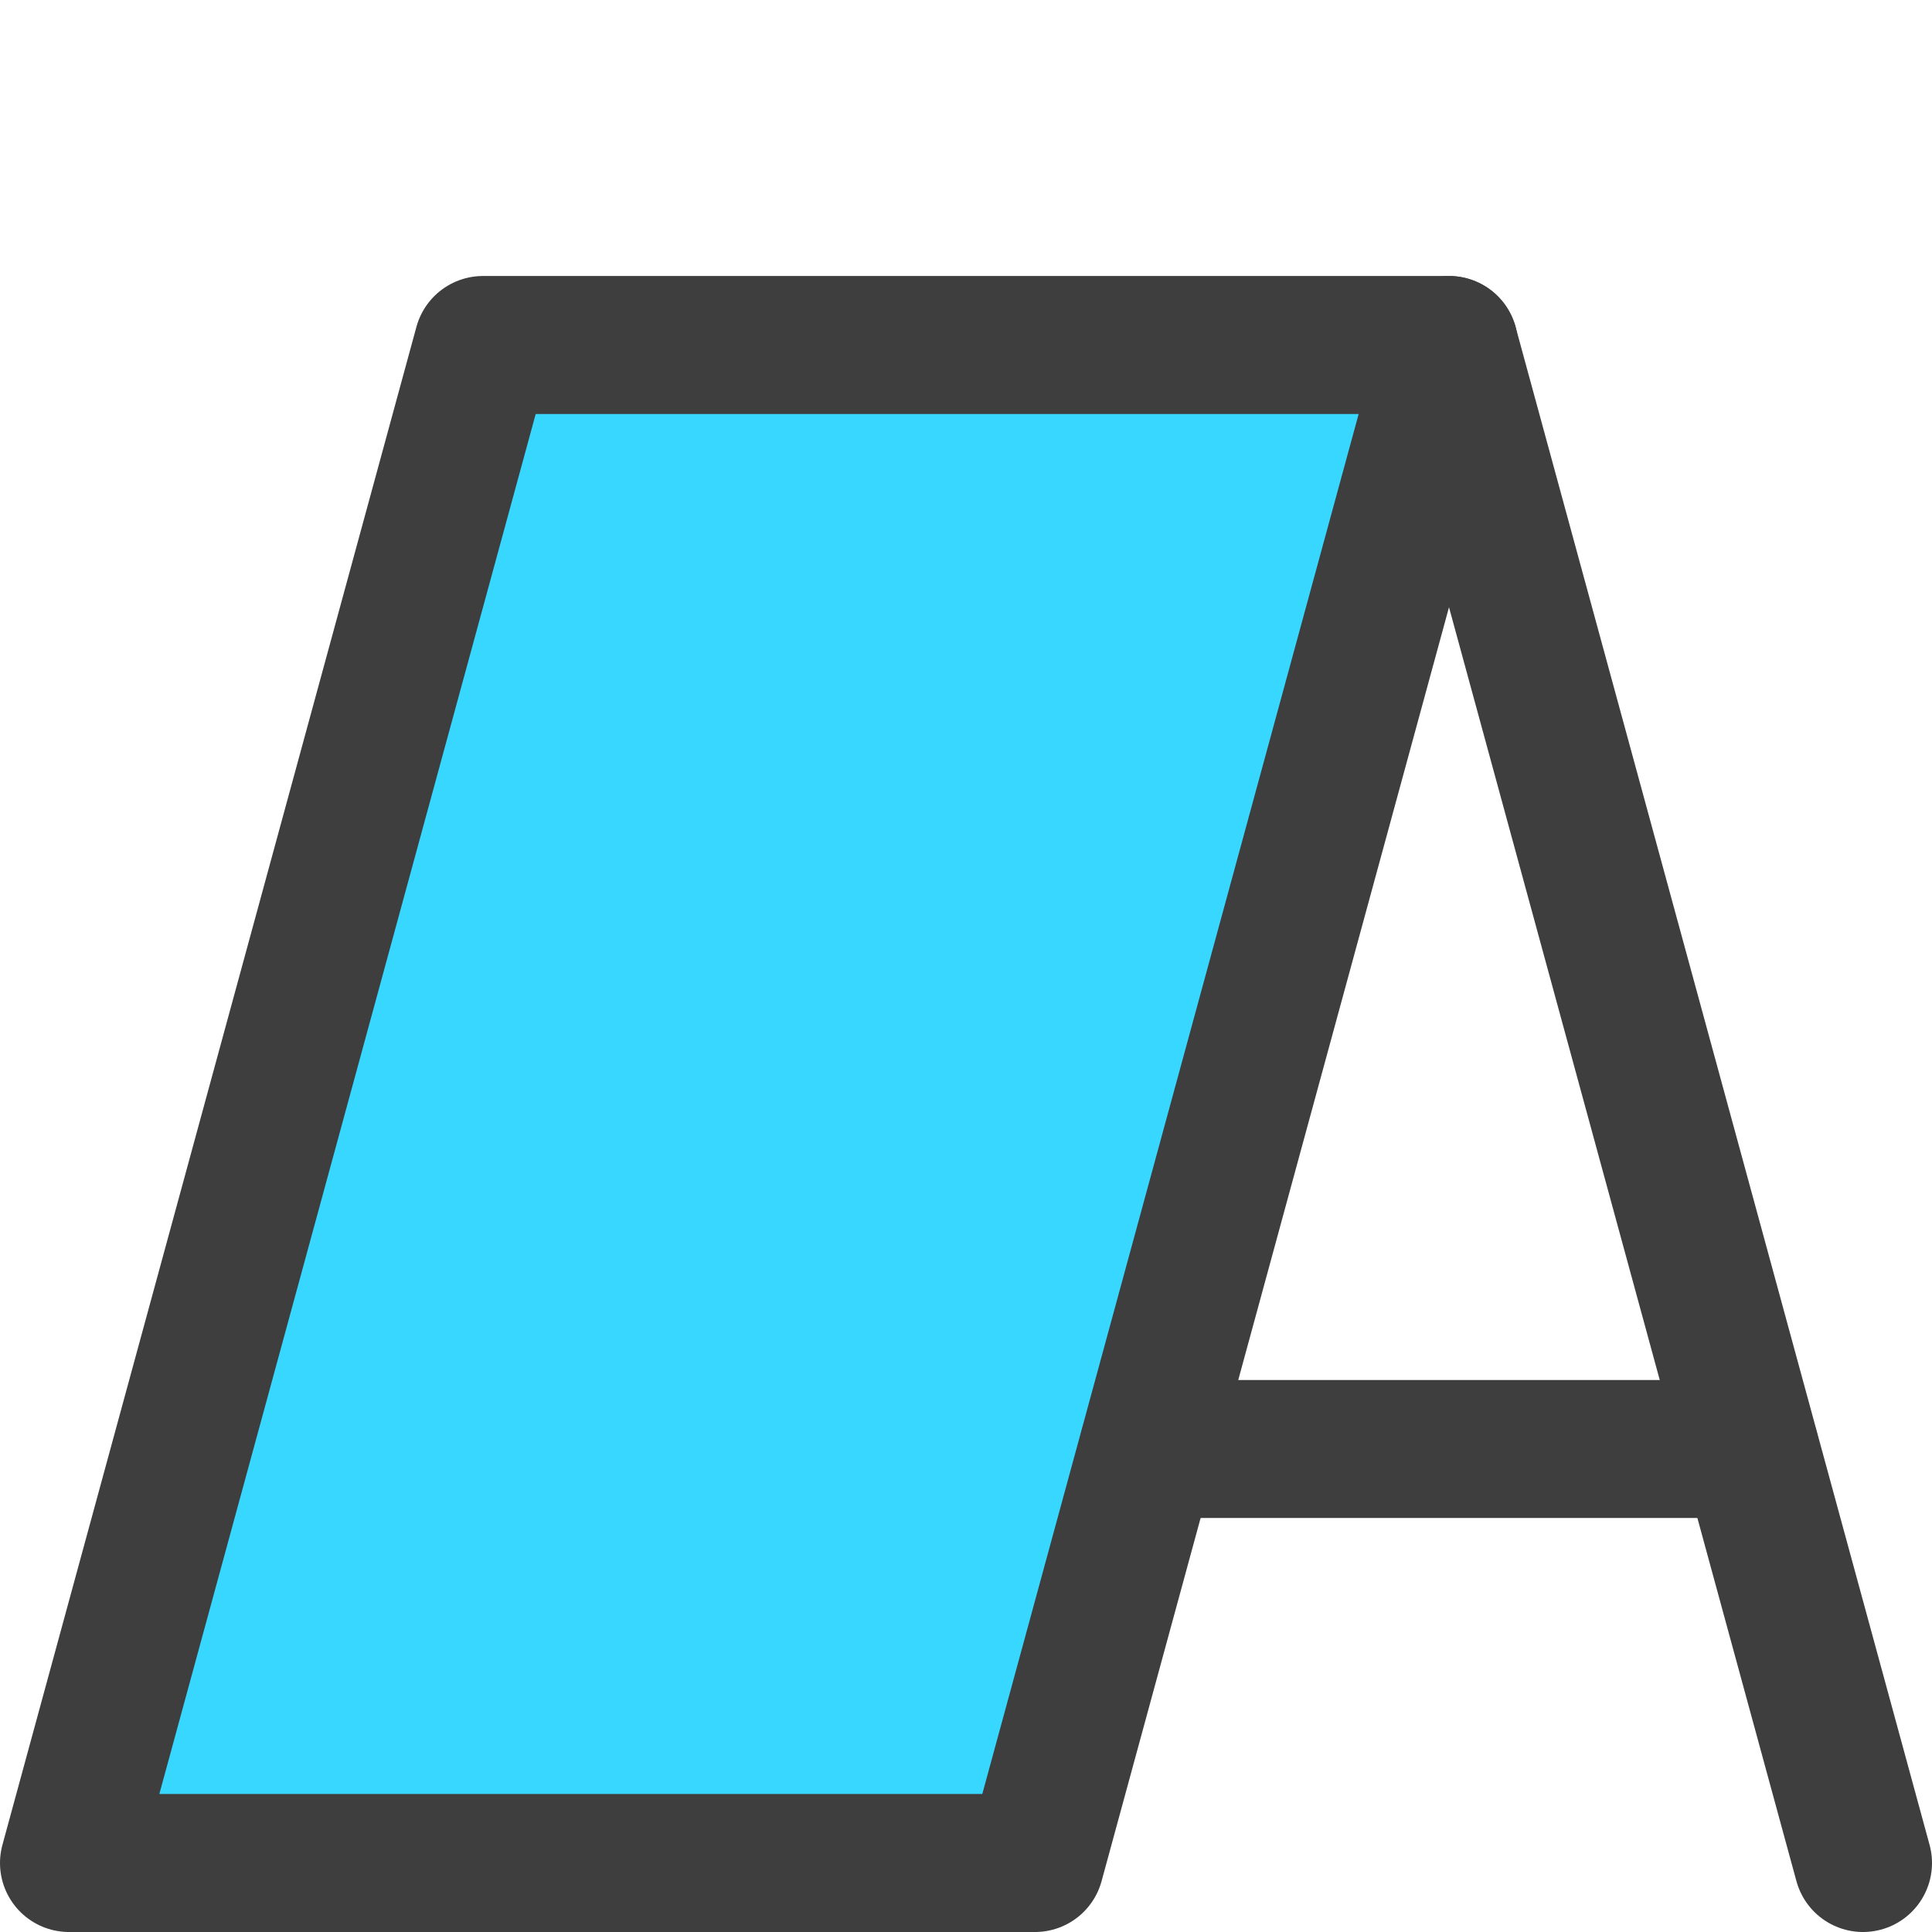 <svg xmlns="http://www.w3.org/2000/svg" fill="none" viewBox="0 0 14 14"><g id="signage-3--street-sandwich-shops-shop-stores-board-sign-store"><path id="Vector" fill="#37d7ff" d="M10.5 2.5h-7l-3 11h7l3-11Z"></path><path id="Vector_2" stroke="#3e3e3e" stroke-linecap="round" stroke-linejoin="round" d="M10.5 2.5h-7l-3 11h7l3-11Z"></path><path id="Vector_3" stroke="#3e3e3e" stroke-linecap="round" stroke-linejoin="round" d="m13.5 13.5-3-11"></path><path id="Vector_4" stroke="#3e3e3e" stroke-linecap="round" stroke-linejoin="round" d="M8.32 10.5h4.36"></path></g></svg>
